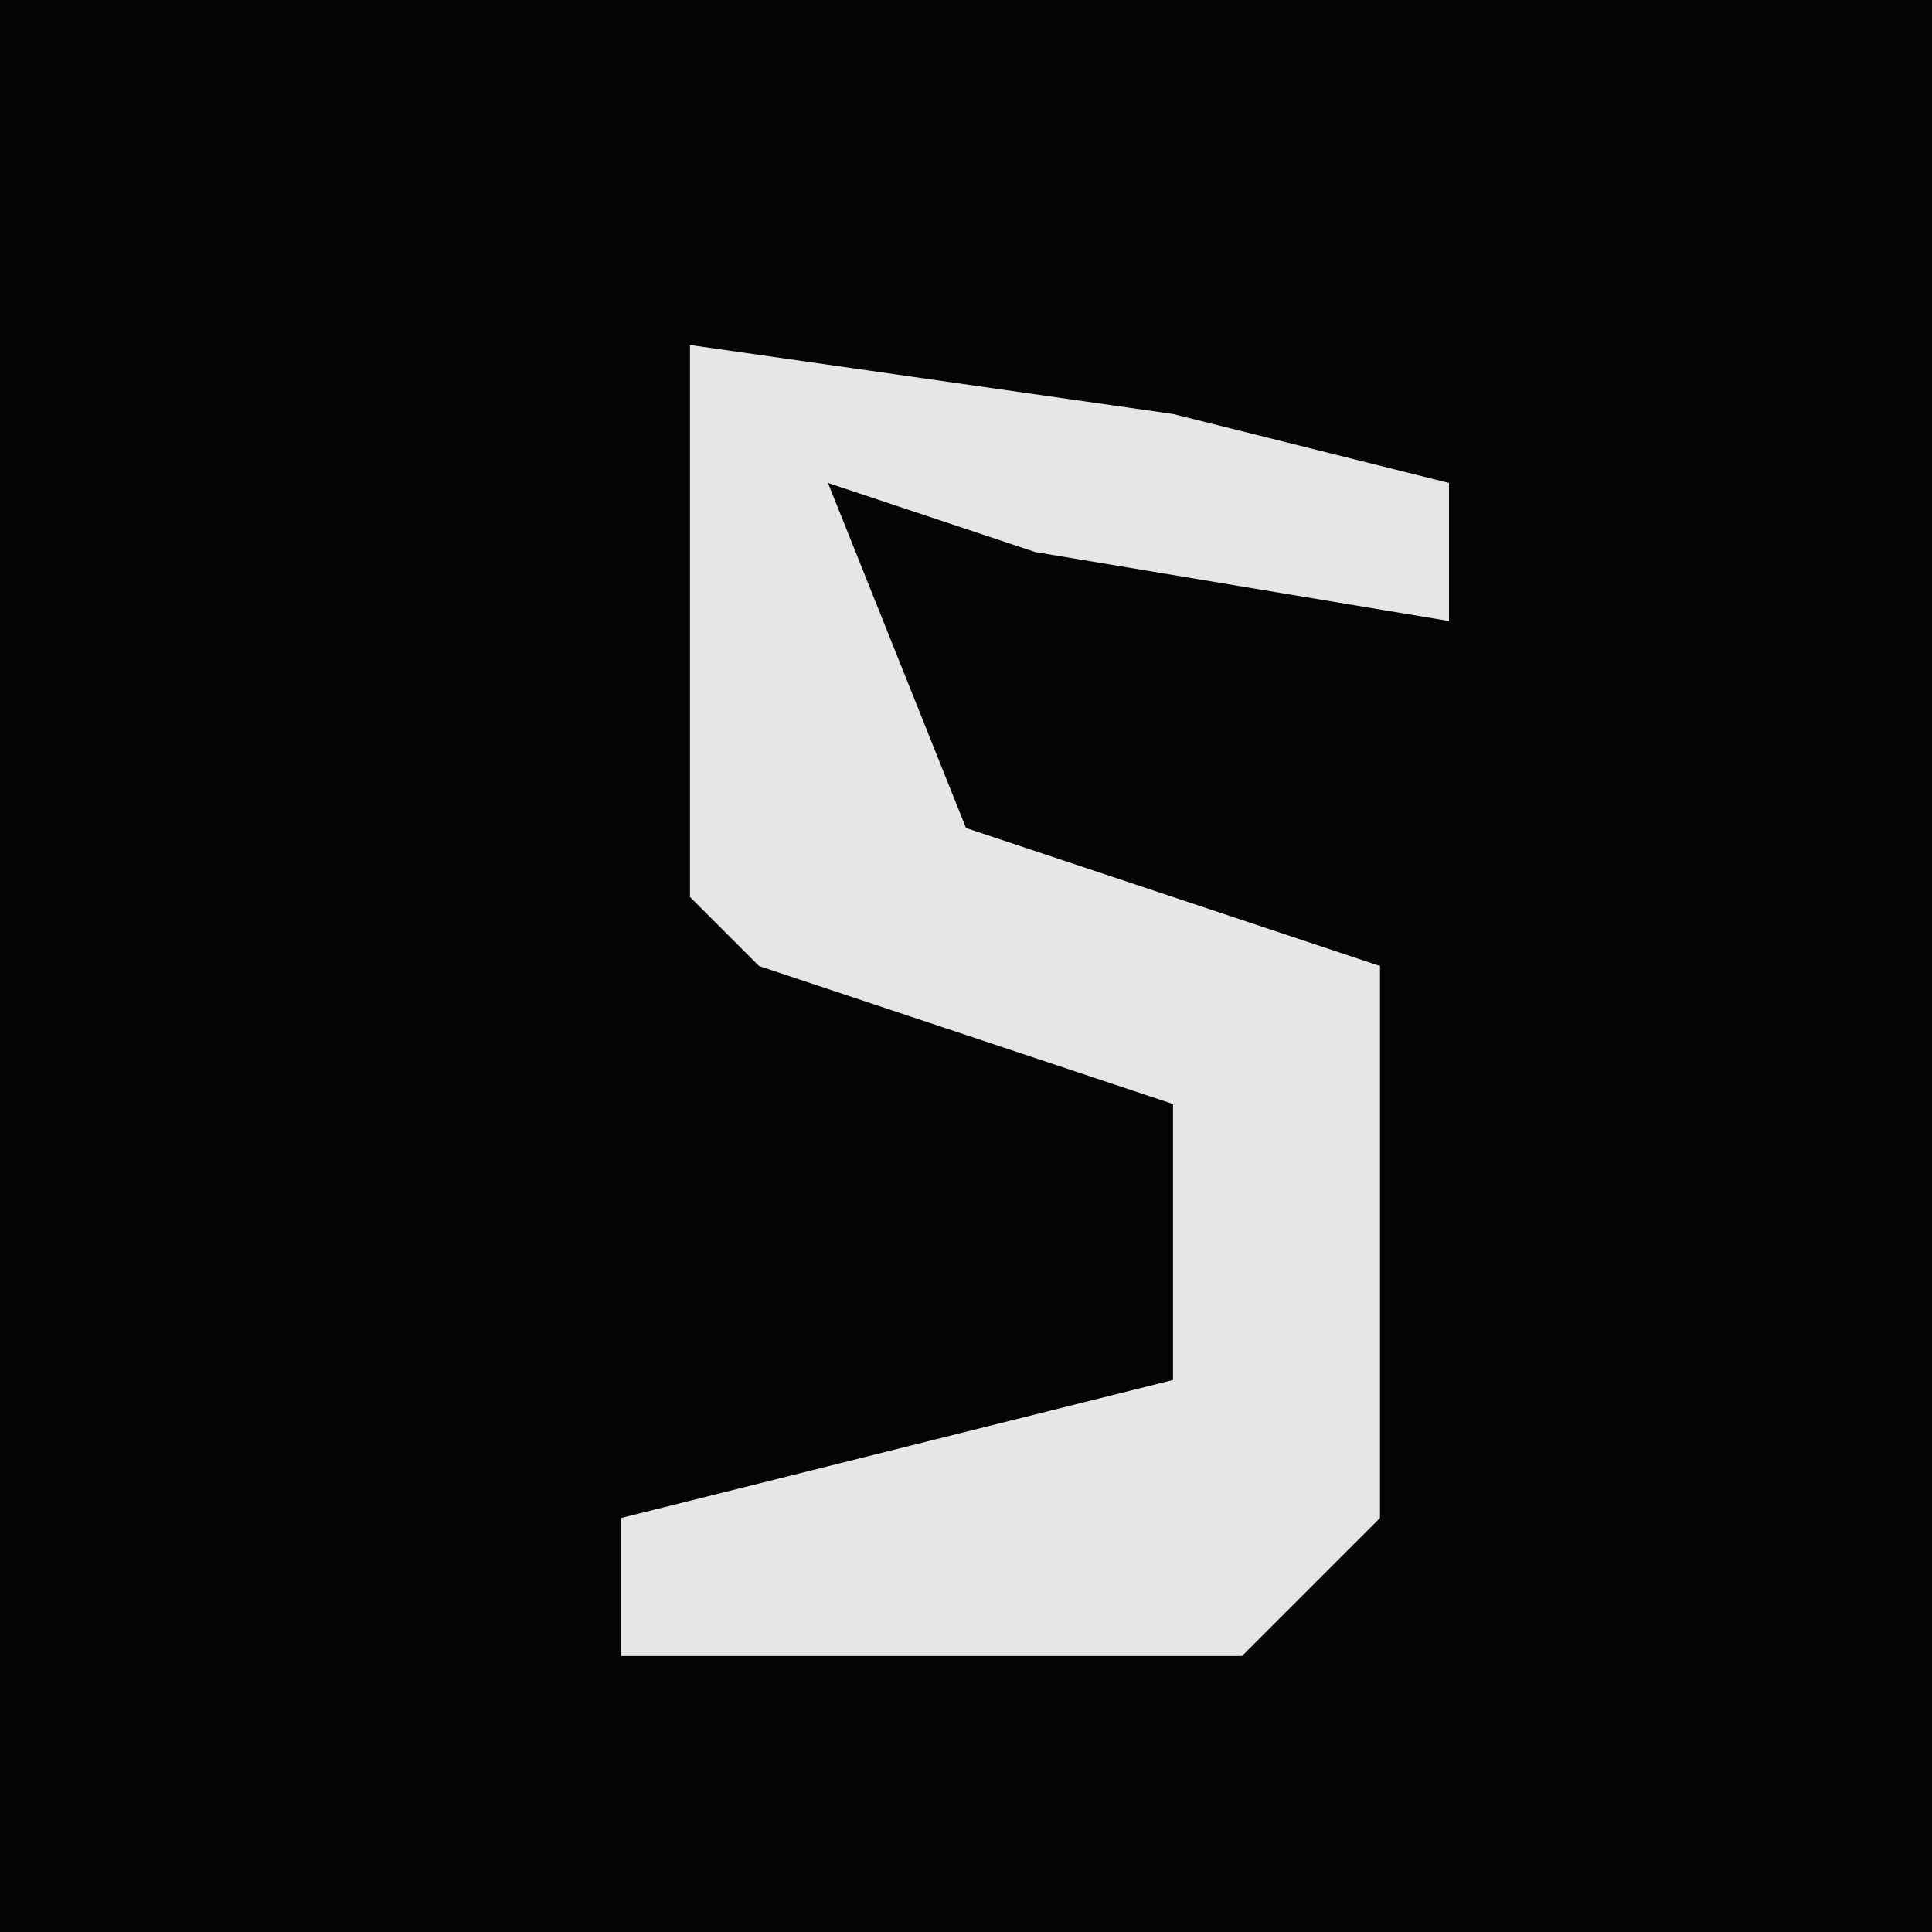 <?xml version="1.0" encoding="UTF-8"?>
<svg version="1.1" xmlns="http://www.w3.org/2000/svg" width="28" height="28">
<path d="M0,0 L28,0 L28,28 L0,28 Z " fill="#040404" transform="translate(0,0)"/>
<path d="M0,0 L7,1 L11,2 L11,4 L5,3 L2,2 L4,7 L10,9 L10,17 L8,19 L-1,19 L-1,17 L7,15 L7,11 L1,9 L0,8 Z " fill="#E6E6E6" transform="translate(10,5)"/>
</svg>

